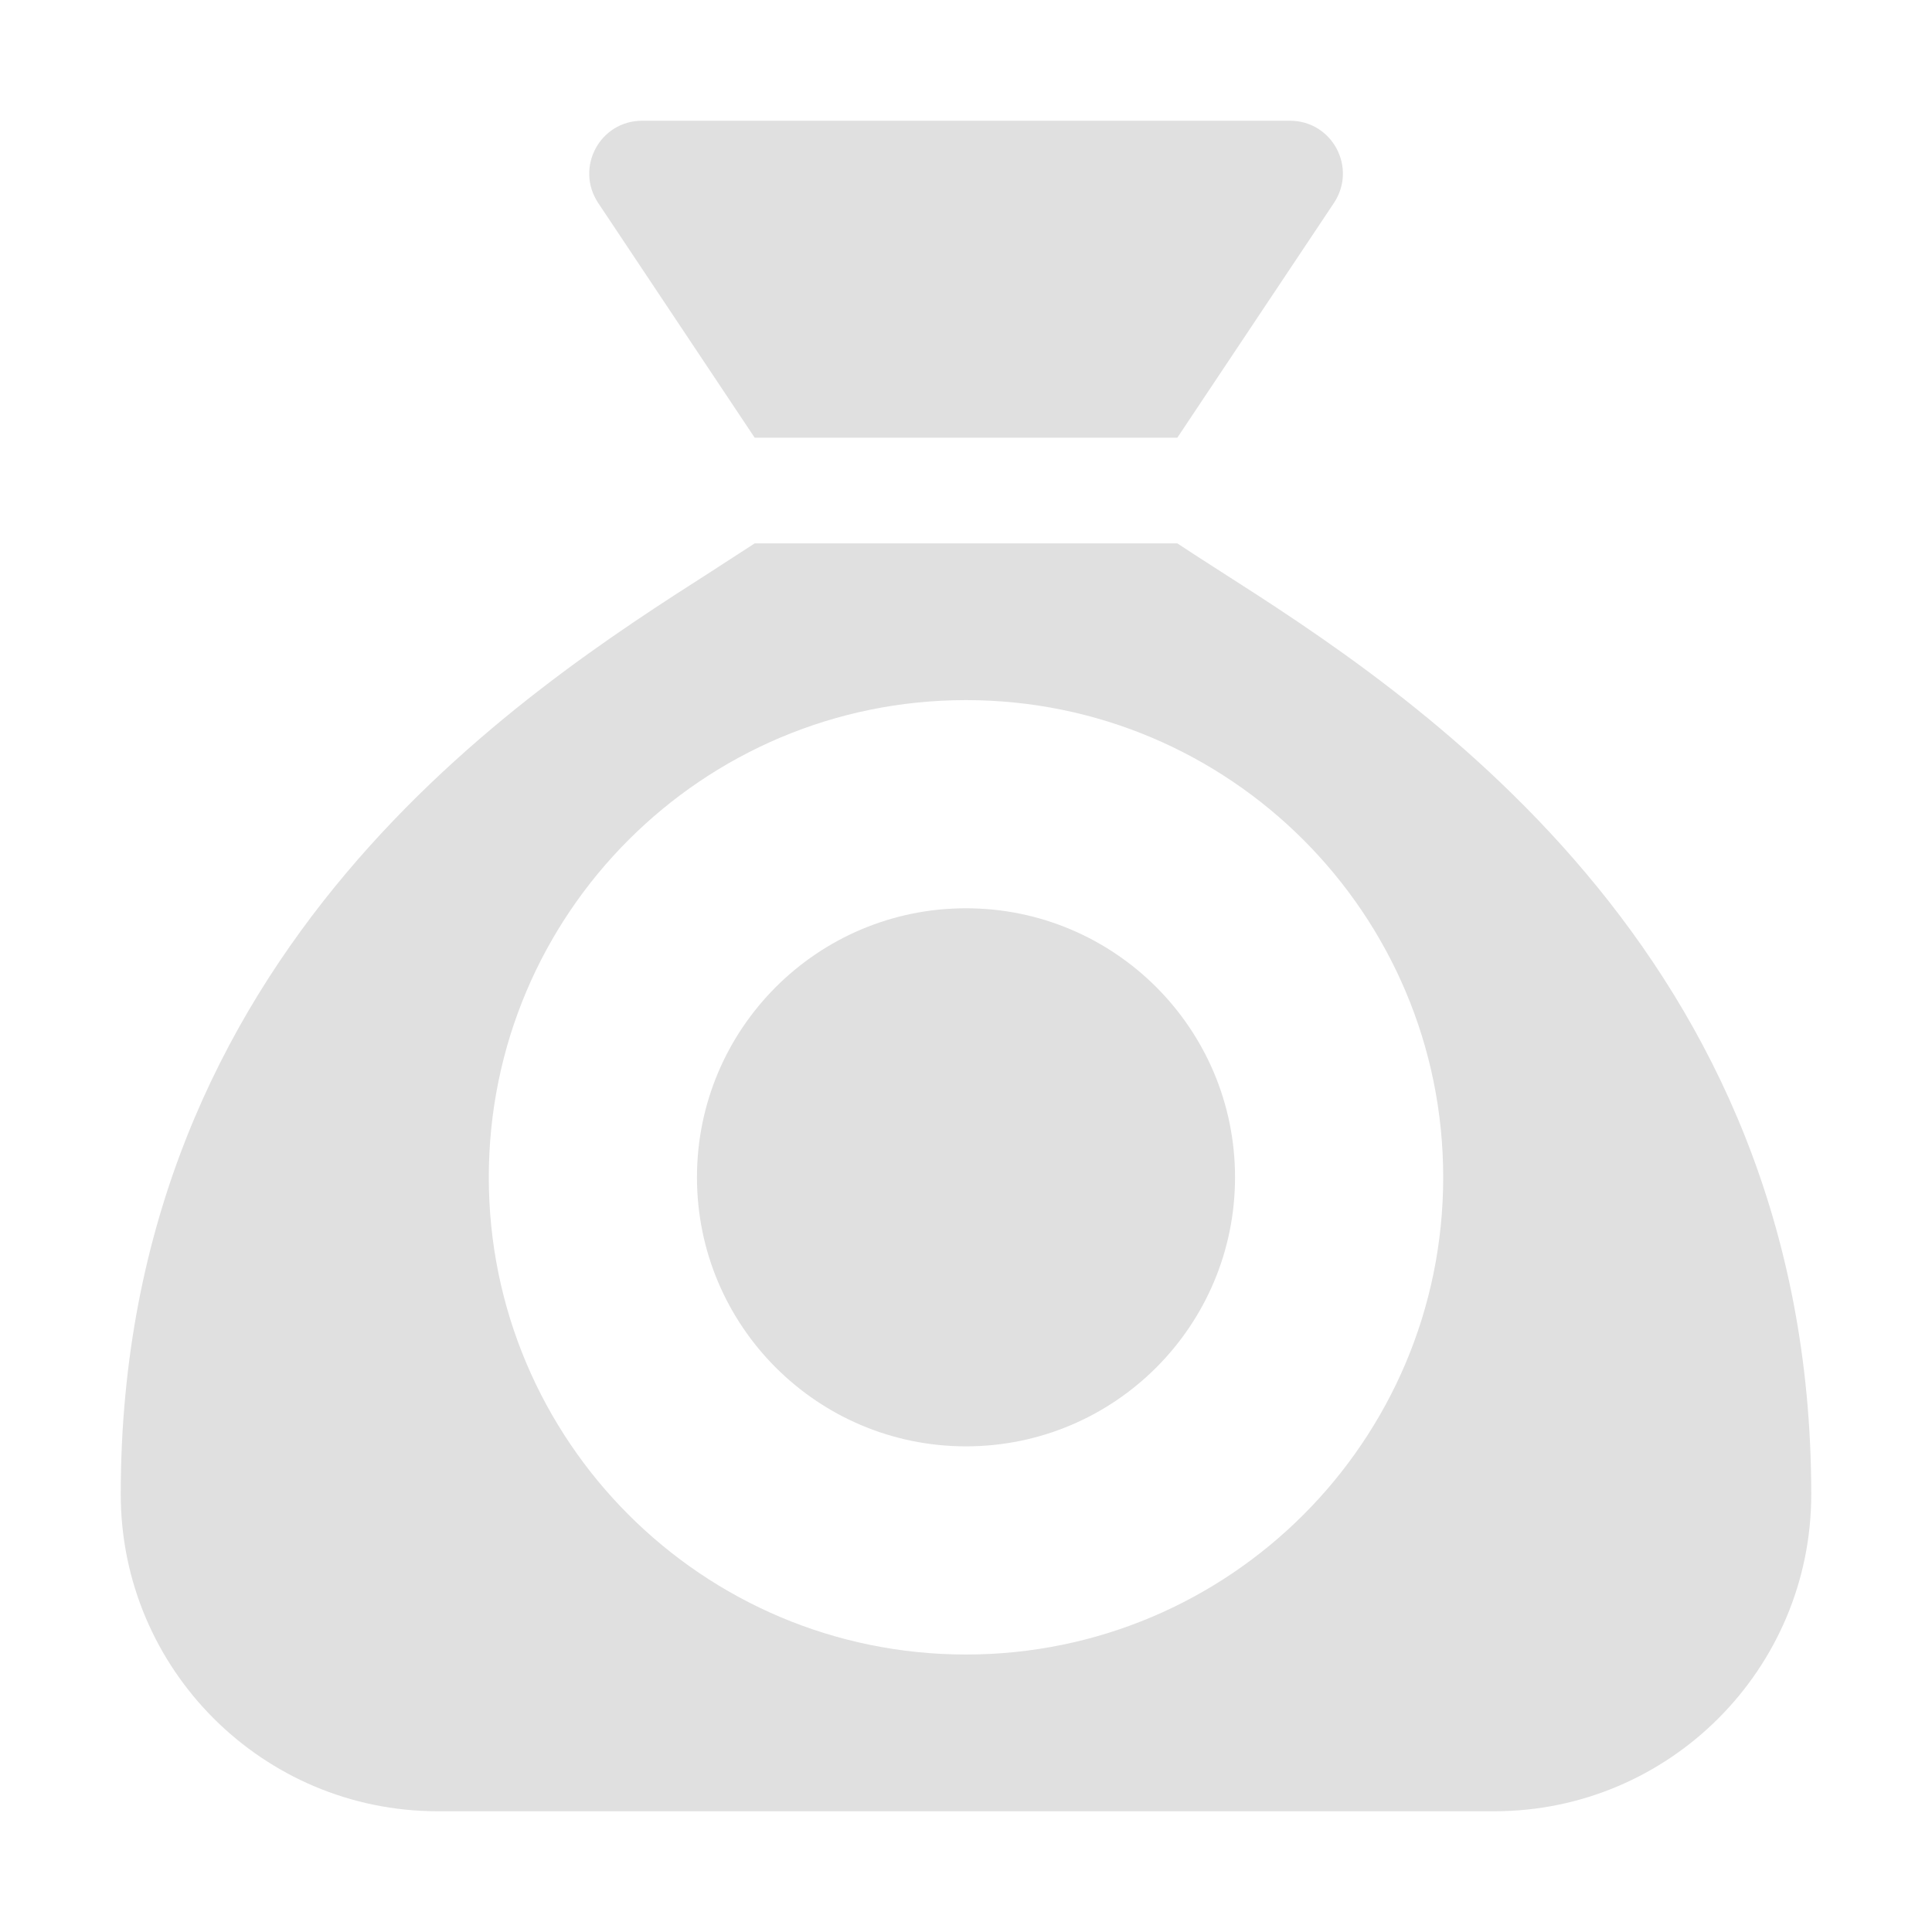 <?xml version="1.0" encoding="UTF-8" standalone="no"?>
<svg
   viewBox="0 0 16 16"
   version="1.1"
   id="svg1"
   sodipodi:docname="item.svg"
   width="16"
   height="16"
   xml:space="preserve"
   inkscape:version="1.3.2 (091e20e, 2023-11-25, custom)"
   xmlns:inkscape="http://www.inkscape.org/namespaces/inkscape"
   xmlns:sodipodi="http://sodipodi.sourceforge.net/DTD/sodipodi-0.dtd"
   xmlns="http://www.w3.org/2000/svg"
   xmlns:svg="http://www.w3.org/2000/svg"><defs
     id="defs1" /><sodipodi:namedview
     id="namedview1"
     pagecolor="#505050"
     bordercolor="#ffffff"
     borderopacity="1"
     inkscape:showpageshadow="0"
     inkscape:pageopacity="0"
     inkscape:pagecheckerboard="1"
     inkscape:deskcolor="#505050"
     inkscape:zoom="22.141281"
     inkscape:cx="3.3195911"
     inkscape:cy="10.274925"
     inkscape:window-width="1366"
     inkscape:window-height="697"
     inkscape:window-x="-8"
     inkscape:window-y="-8"
     inkscape:window-maximized="1"
     inkscape:current-layer="svg1" /><!--!Font Awesome Free 6.5.1 by @fontawesome - https://fontawesome.com License - https://fontawesome.com/license/free Copyright 2024 Fonticons, Inc.--><path
     id="path1-6"
     style="display:inline;fill:#e0e0e0;fill-opacity:1;stroke-width:0.583"
     d="m 8,5.798 c -2.182,0 -3.952,1.769 -3.952,3.952 0,2.182 1.769,3.952 3.952,3.952 2.182,0 3.952,-1.769 3.952,-3.952 0,-2.182 -1.769,-3.952 -3.952,-3.952 z m 1e-7,1.724 c 1.23,-2e-7 2.228,0.997 2.228,2.228 0,1.23 -0.997,2.228 -2.228,2.228 -1.23,0 -2.228,-0.997 -2.228,-2.228 -4e-7,-1.23 0.997,-2.228 2.228,-2.228 z M 9.75,3.625 H 6.25 L 4.954,1.681 C 4.76,1.388 4.968,1 5.318,1 h 5.365 c 0.35,0 0.558,0.388 0.364,0.681 z M 6.25,4.5 h 3.5 C 9.854,4.568 9.971,4.645 10.105,4.73 11.656,5.722 15,7.861 15,12.375 15,13.824 13.824,15 12.375,15 H 3.625 C 2.176,15 1,13.824 1,12.375 1,7.861 4.344,5.722 5.895,4.73 v 0 0 C 6.026,4.645 6.146,4.568 6.25,4.5 Z"
     inkscape:label="path1"
     sodipodi:nodetypes="sssssssssscccsscccccssssscsc" /></svg>

